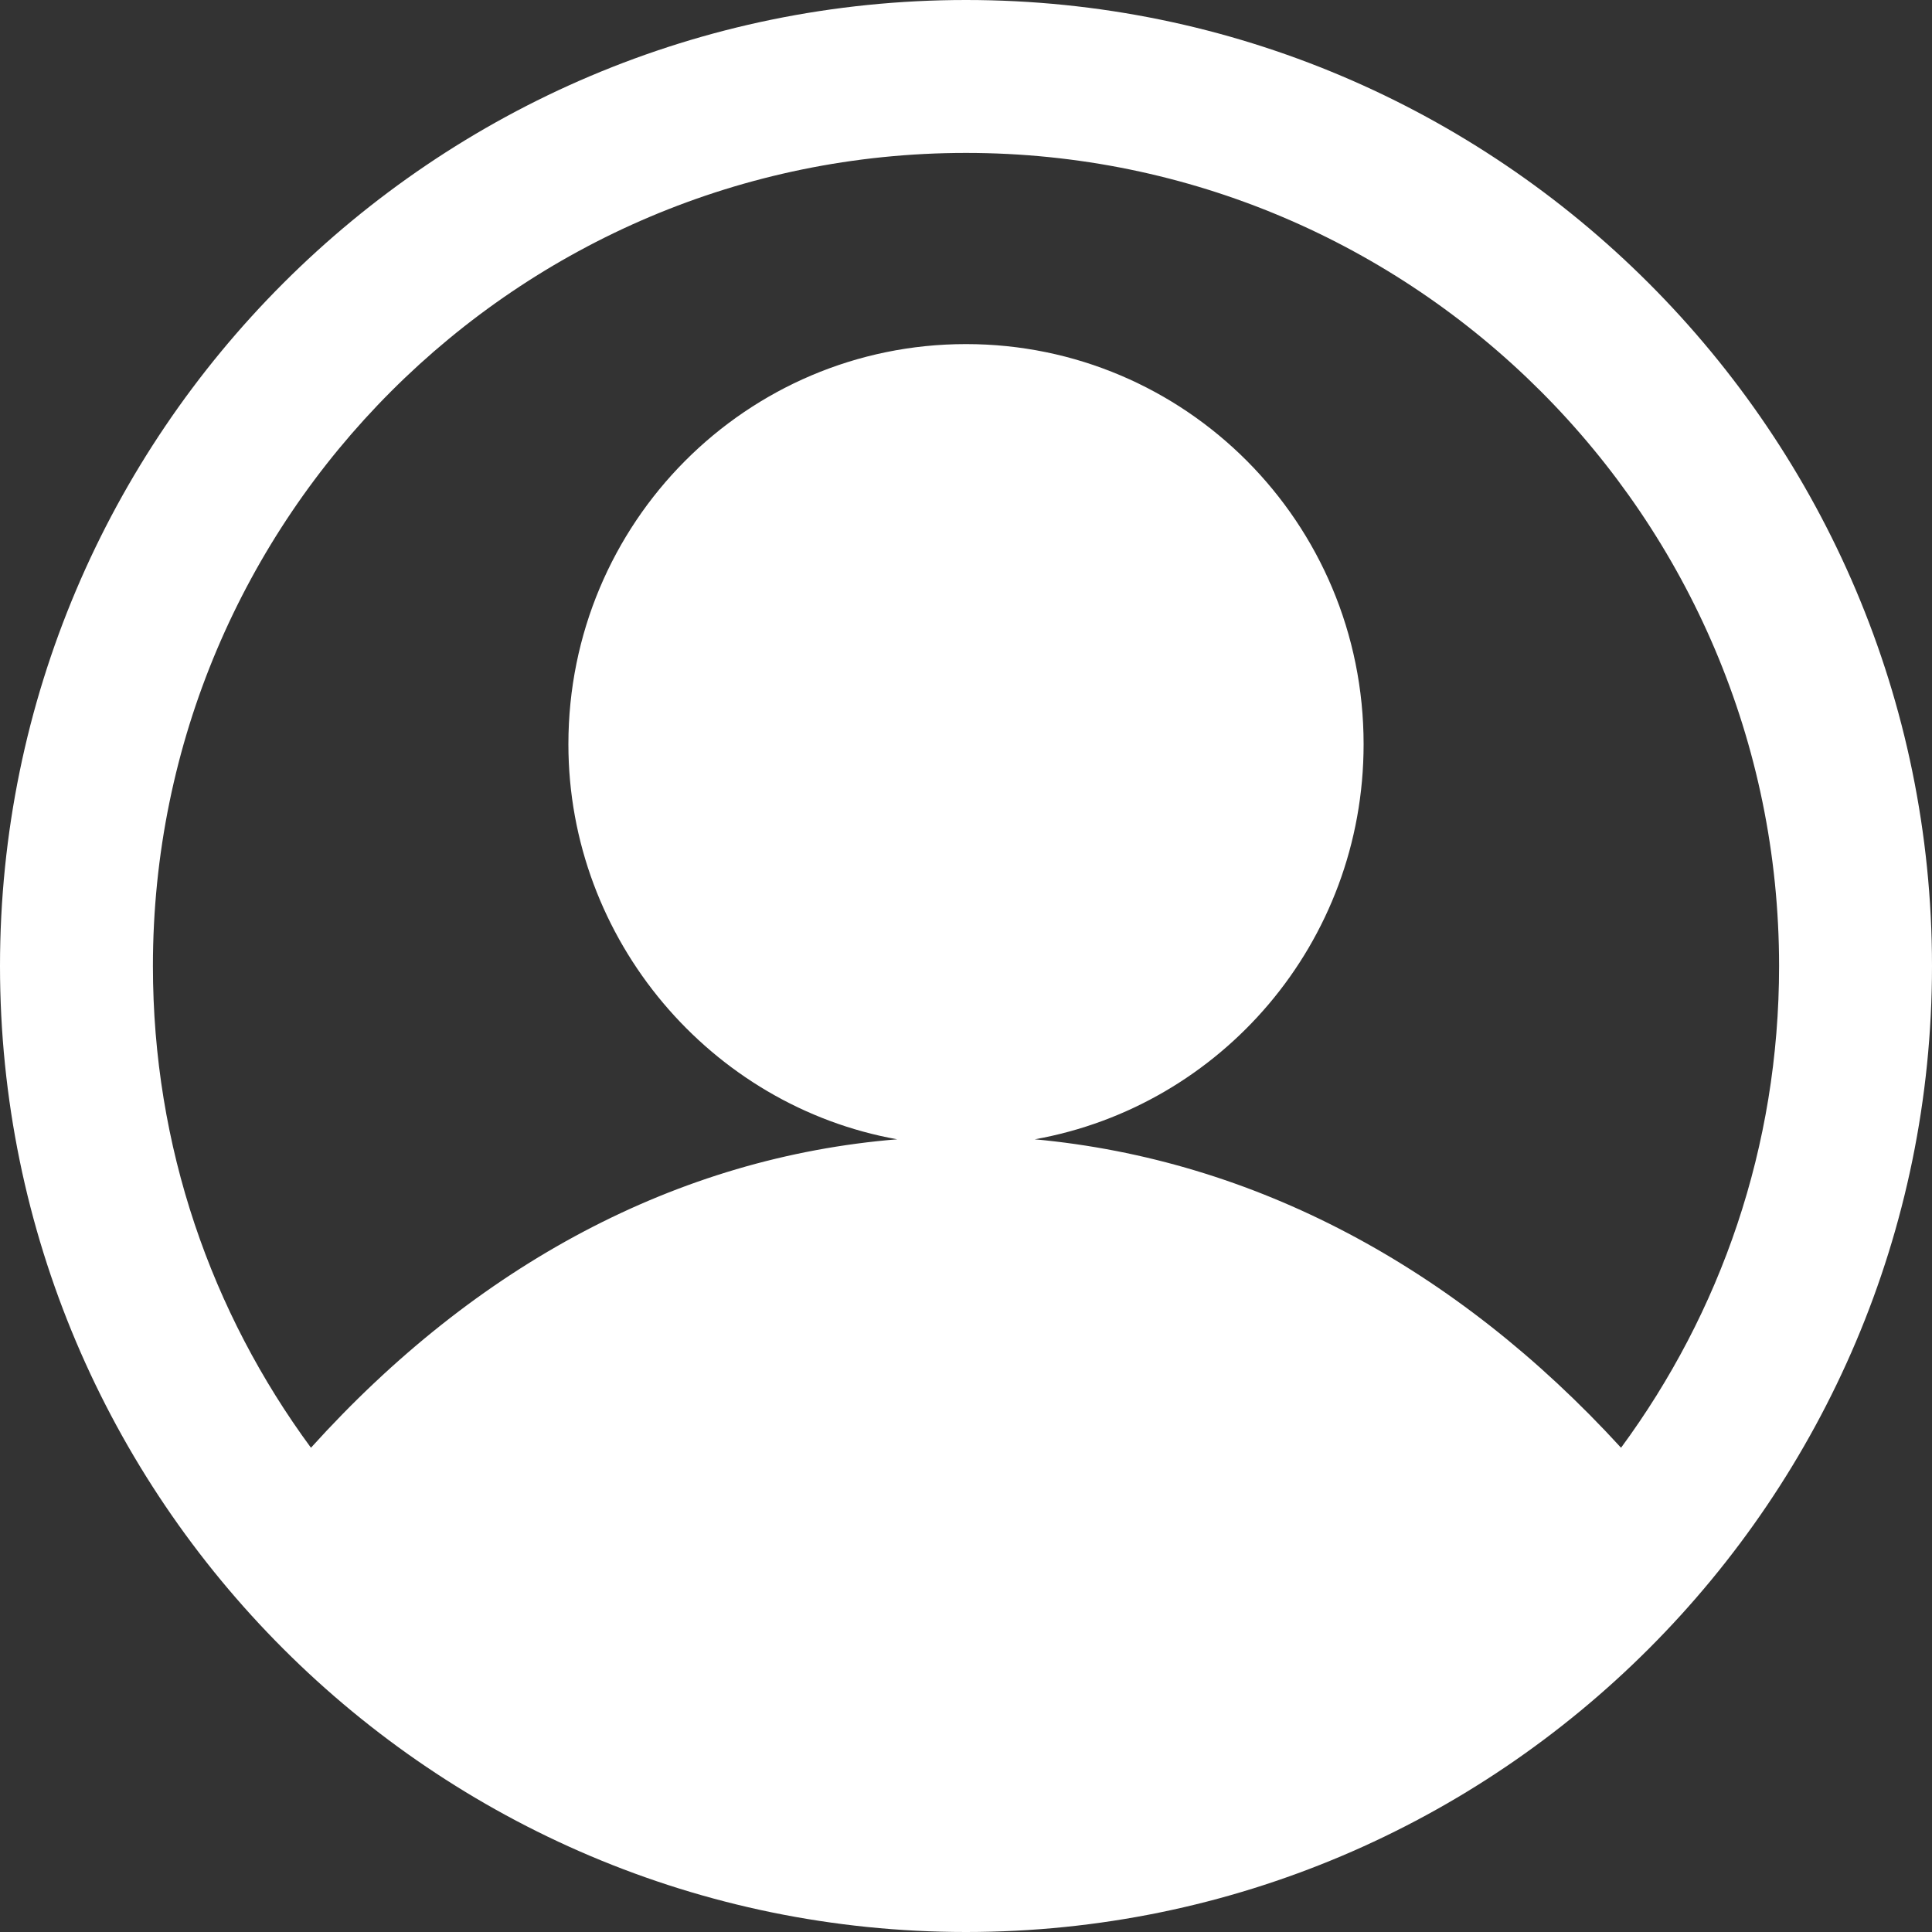 <?xml version="1.0" encoding="UTF-8"?>
<svg width="20px" height="20px" viewBox="0 0 20 20" version="1.1" xmlns="http://www.w3.org/2000/svg" xmlns:xlink="http://www.w3.org/1999/xlink">
    <rect x="0" y="0" width="20" height="20" fill="#333333" stroke="none"/>
    <!-- Generator: Sketch 50.2 (55047) - http://www.bohemiancoding.com/sketch -->
    <title>Shape</title>
    <desc>Created with Sketch.</desc>
    <defs></defs>
    <g id="Symbols" stroke="none" stroke-width="1" fill="none" fill-rule="evenodd">
        <g id="Experiment-/-Header-parts-/-Auth-/-Logged-in" transform="translate(-10, -16)" fill="#FFFFFF" fill-rule="nonzero">
            <g id="Auth-log-in">
                <path d="M20,16 C14.485,16 10,20.486 10,26 C10,31.515 14.486,36 20,36 C25.515,36 30,31.514 30,26 C30,20.485 25.515,16 20,16 Z M20,17.583 C24.644,17.583 28.417,21.357 28.417,26 C28.417,27.874 27.81,29.589 26.781,30.987 C25.066,29.113 22.981,28.005 20.712,27.794 C22.638,27.45 24.116,25.763 24.116,23.704 C24.116,21.408 22.269,19.562 20,19.562 C17.73,19.562 15.884,21.409 15.884,23.704 C15.884,25.735 17.362,27.45 19.288,27.794 C17.018,27.979 14.934,29.087 13.219,30.987 C12.19,29.589 11.583,27.874 11.583,26 C11.583,21.356 15.356,17.583 20,17.583 L20,17.583 Z" id="Shape"></path>
            </g>
        </g>
    </g>
</svg>